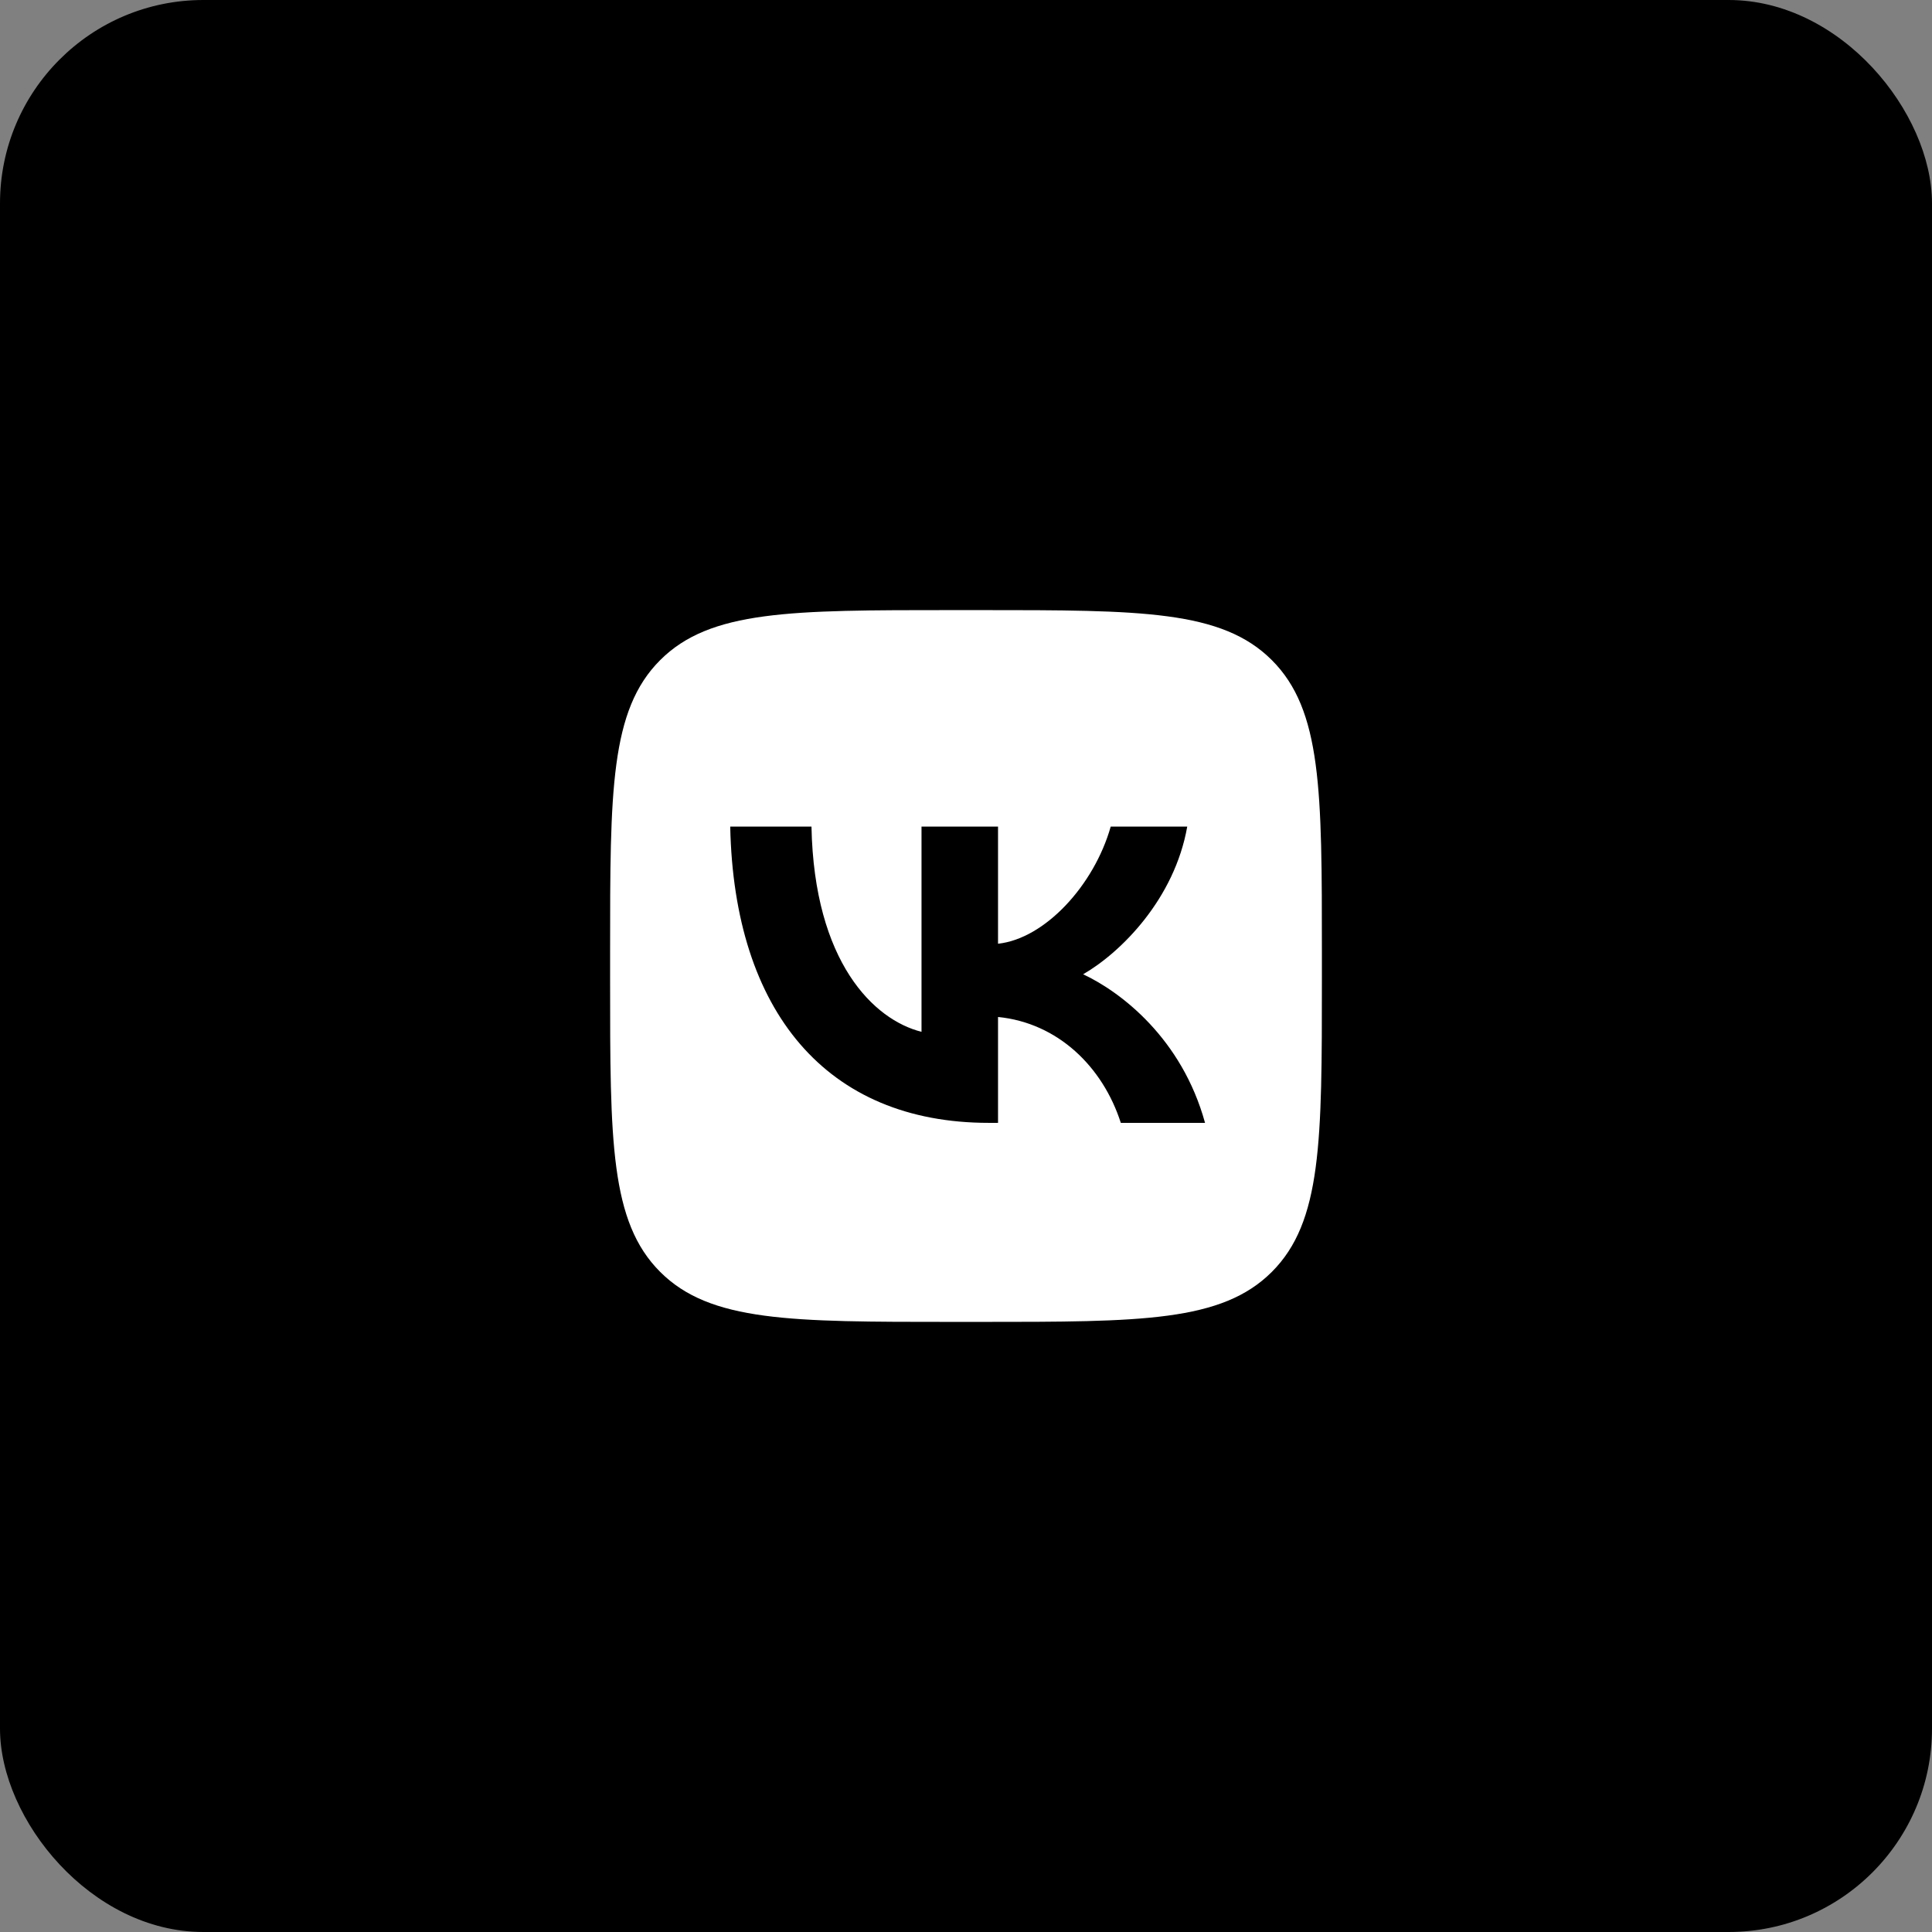 <svg width="152" height="152" viewBox="0 0 152 152" fill="none" xmlns="http://www.w3.org/2000/svg">
<rect x="0" y="0" width="152" height="152" fill="#808080" stroke="none"/>
<rect width="152" height="152" rx="16" fill="black"/>
<path fill-rule="evenodd" clip-rule="evenodd" d="M51.937 51.937C48 55.873 48 62.209 48 74.88V77.12C48 89.791 48 96.127 51.937 100.064C55.873 104 62.209 104 74.88 104H74.88H77.12H77.12C89.791 104 96.127 104 100.064 100.064C104 96.127 104 89.791 104 77.12V77.12V74.88V74.88C104 62.209 104 55.873 100.064 51.937C96.127 48 89.791 48 77.12 48H74.88C62.209 48 55.873 48 51.937 51.937ZM57.45 65.031C57.753 79.591 65.033 88.341 77.796 88.341H78.52V80.011C83.21 80.478 86.756 83.908 88.18 88.341H94.806C92.987 81.714 88.203 78.051 85.216 76.651C88.203 74.924 92.403 70.724 93.406 65.031H87.386C86.079 69.651 82.207 73.851 78.52 74.248V65.031H72.5V81.178C68.766 80.244 64.053 75.718 63.843 65.031H57.45Z" fill="white"/>
</svg>
